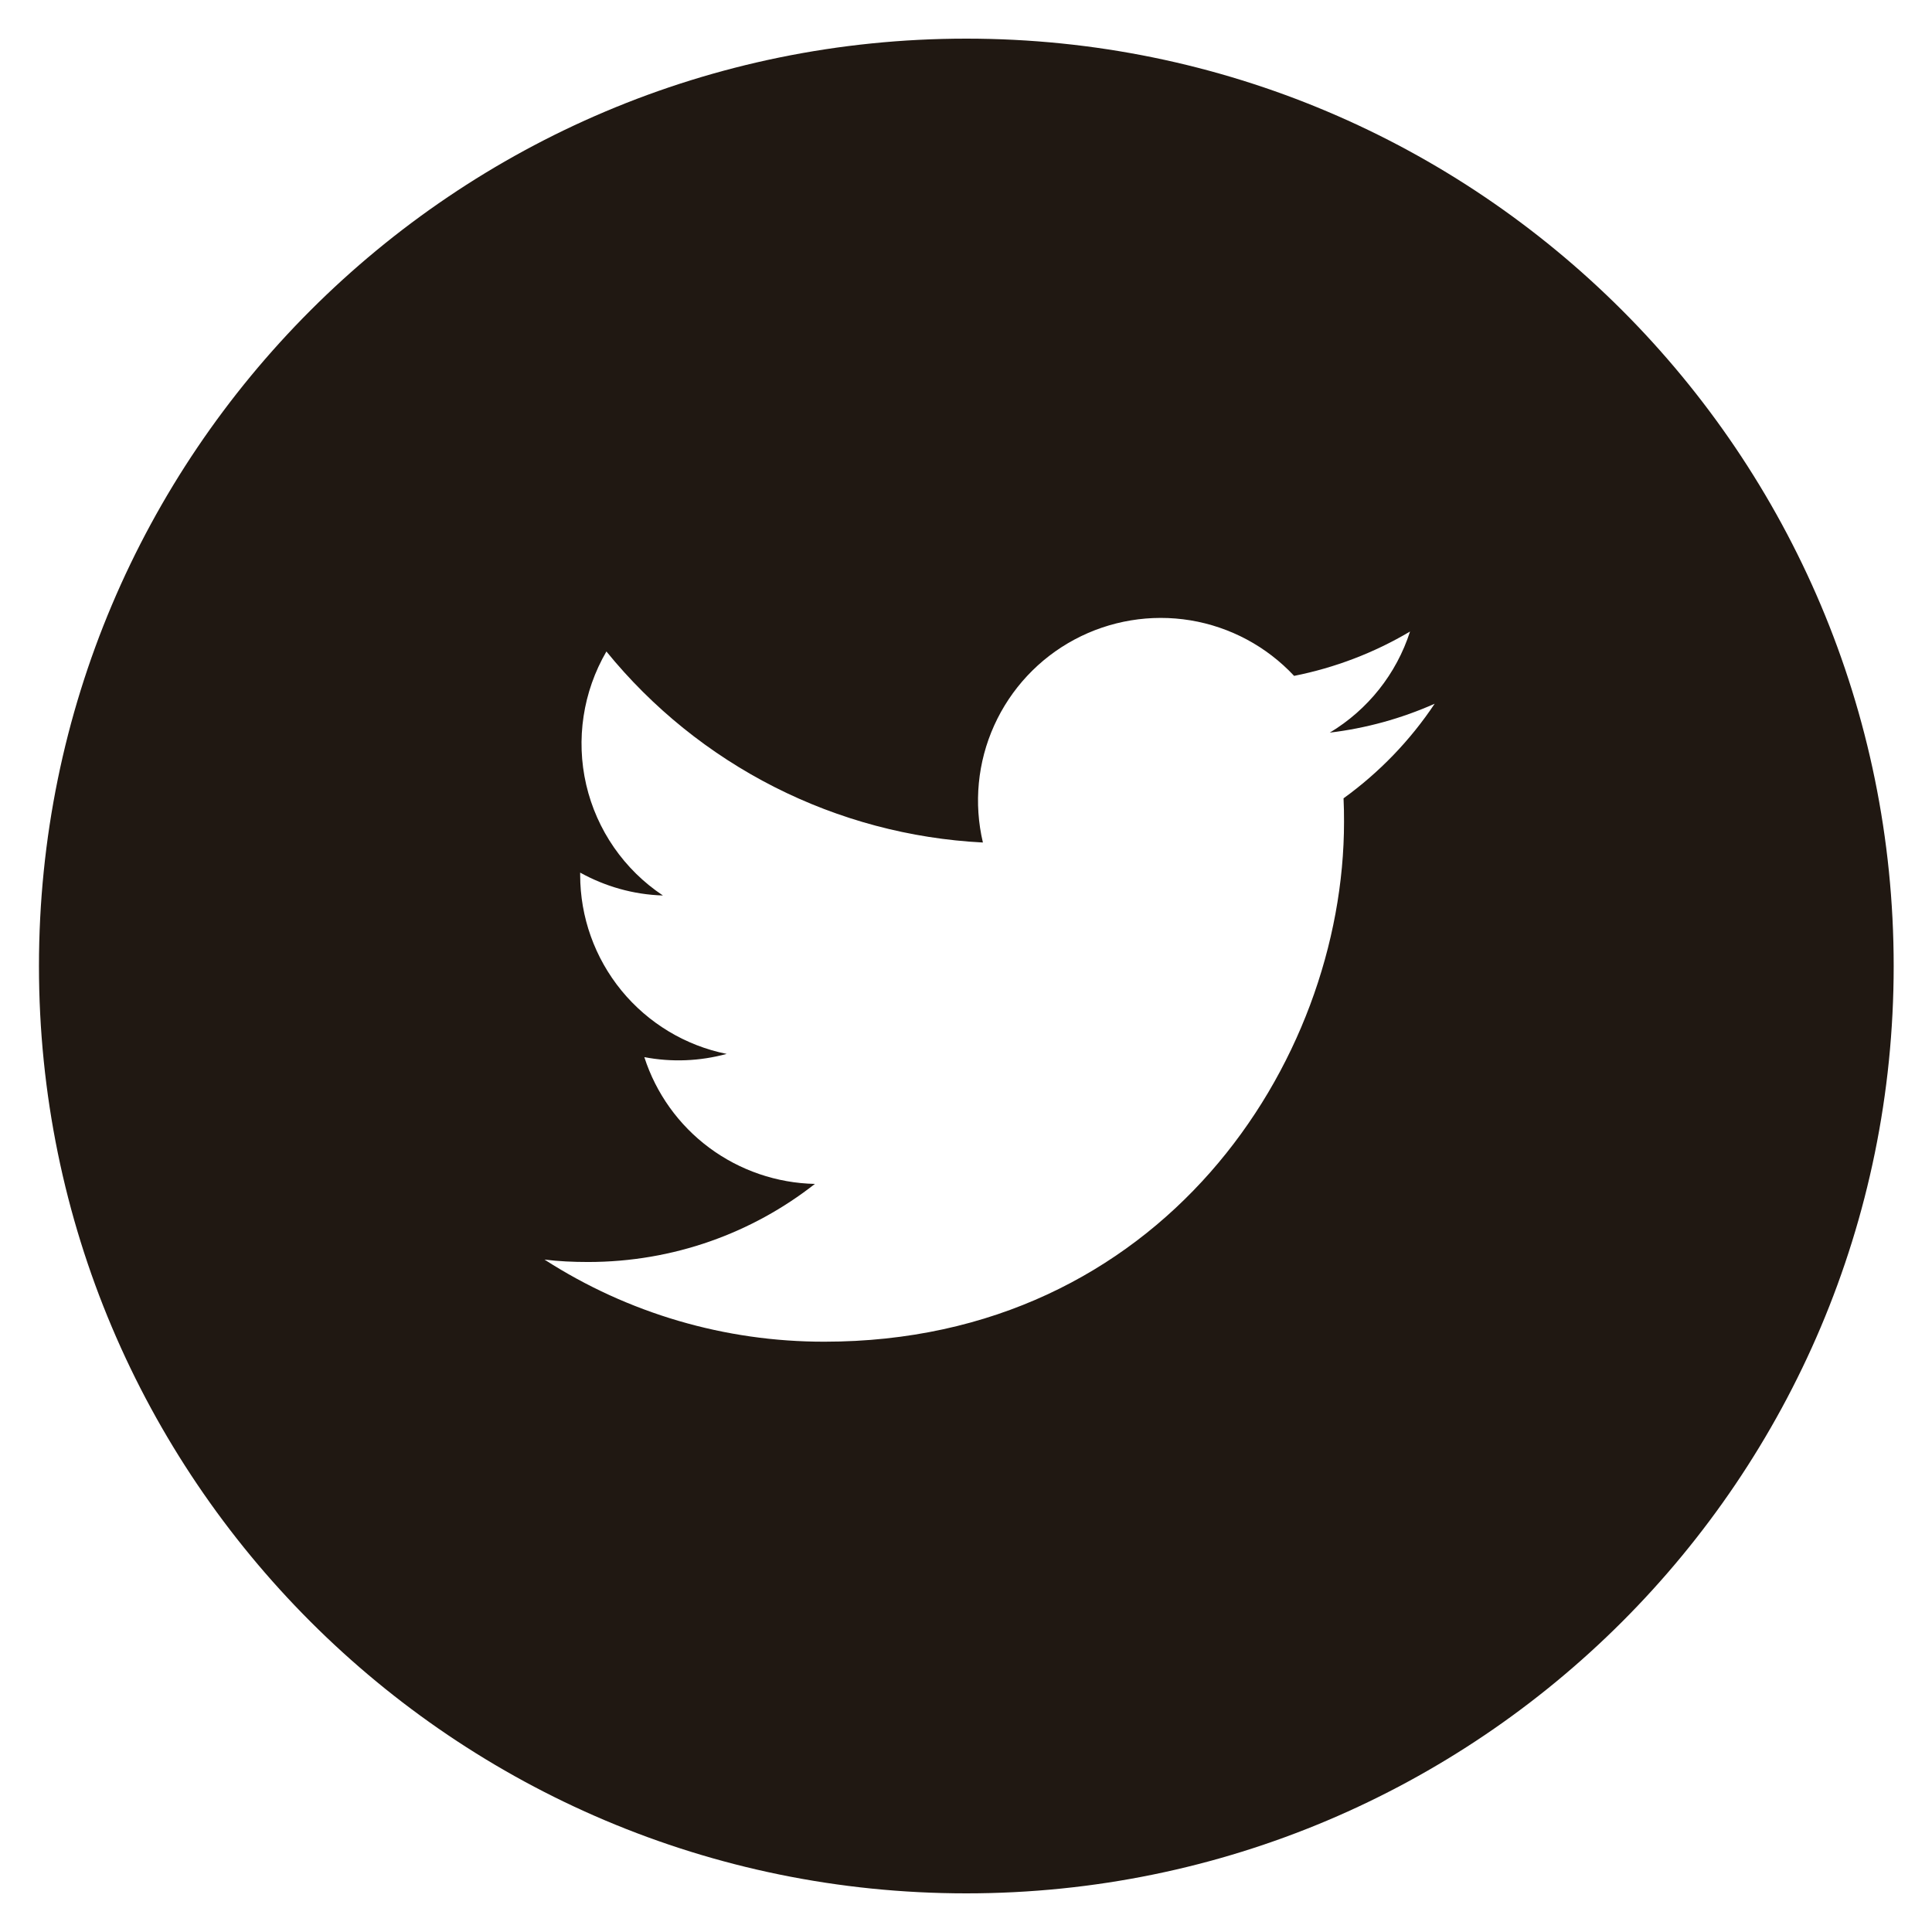 <svg width="24" height="24" viewBox="0 0 24 24" fill="none" xmlns="http://www.w3.org/2000/svg">
<g clip-path="url(#clip0_5764_6453)">
<path d="M12.004 0.48C5.642 0.48 0.484 5.638 0.484 12.001C0.484 18.363 5.642 23.52 12.004 23.52C18.367 23.52 23.524 18.363 23.524 12.001C23.524 5.638 18.367 0.48 12.004 0.48ZM16.69 9.917C16.695 10.016 16.696 10.114 16.696 10.21C16.696 13.21 14.415 16.667 10.242 16.667C9.008 16.669 7.801 16.315 6.764 15.647C6.94 15.669 7.122 15.677 7.305 15.677C8.368 15.677 9.346 15.316 10.123 14.707C9.65 14.697 9.191 14.54 8.811 14.258C8.431 13.976 8.149 13.582 8.004 13.132C8.343 13.197 8.693 13.183 9.027 13.092C8.514 12.989 8.052 12.71 7.72 12.305C7.388 11.899 7.207 11.392 7.207 10.868V10.84C7.513 11.009 7.863 11.113 8.235 11.124C7.754 10.804 7.413 10.312 7.282 9.748C7.152 9.185 7.242 8.593 7.533 8.093C8.103 8.794 8.814 9.367 9.619 9.776C10.425 10.185 11.307 10.42 12.21 10.466C12.095 9.979 12.144 9.468 12.35 9.012C12.556 8.556 12.906 8.181 13.347 7.945C13.788 7.709 14.295 7.625 14.788 7.706C15.282 7.788 15.734 8.03 16.076 8.396C16.584 8.295 17.071 8.109 17.516 7.845C17.347 8.371 16.992 8.817 16.519 9.101C16.969 9.047 17.408 8.926 17.822 8.742C17.518 9.198 17.134 9.596 16.69 9.917Z" fill="#201812"/>
</g>
<defs>
<clipPath id="clip0_5764_6453">
<rect width="24" height="24" fill="white"/>
</clipPath>
</defs>
</svg>

